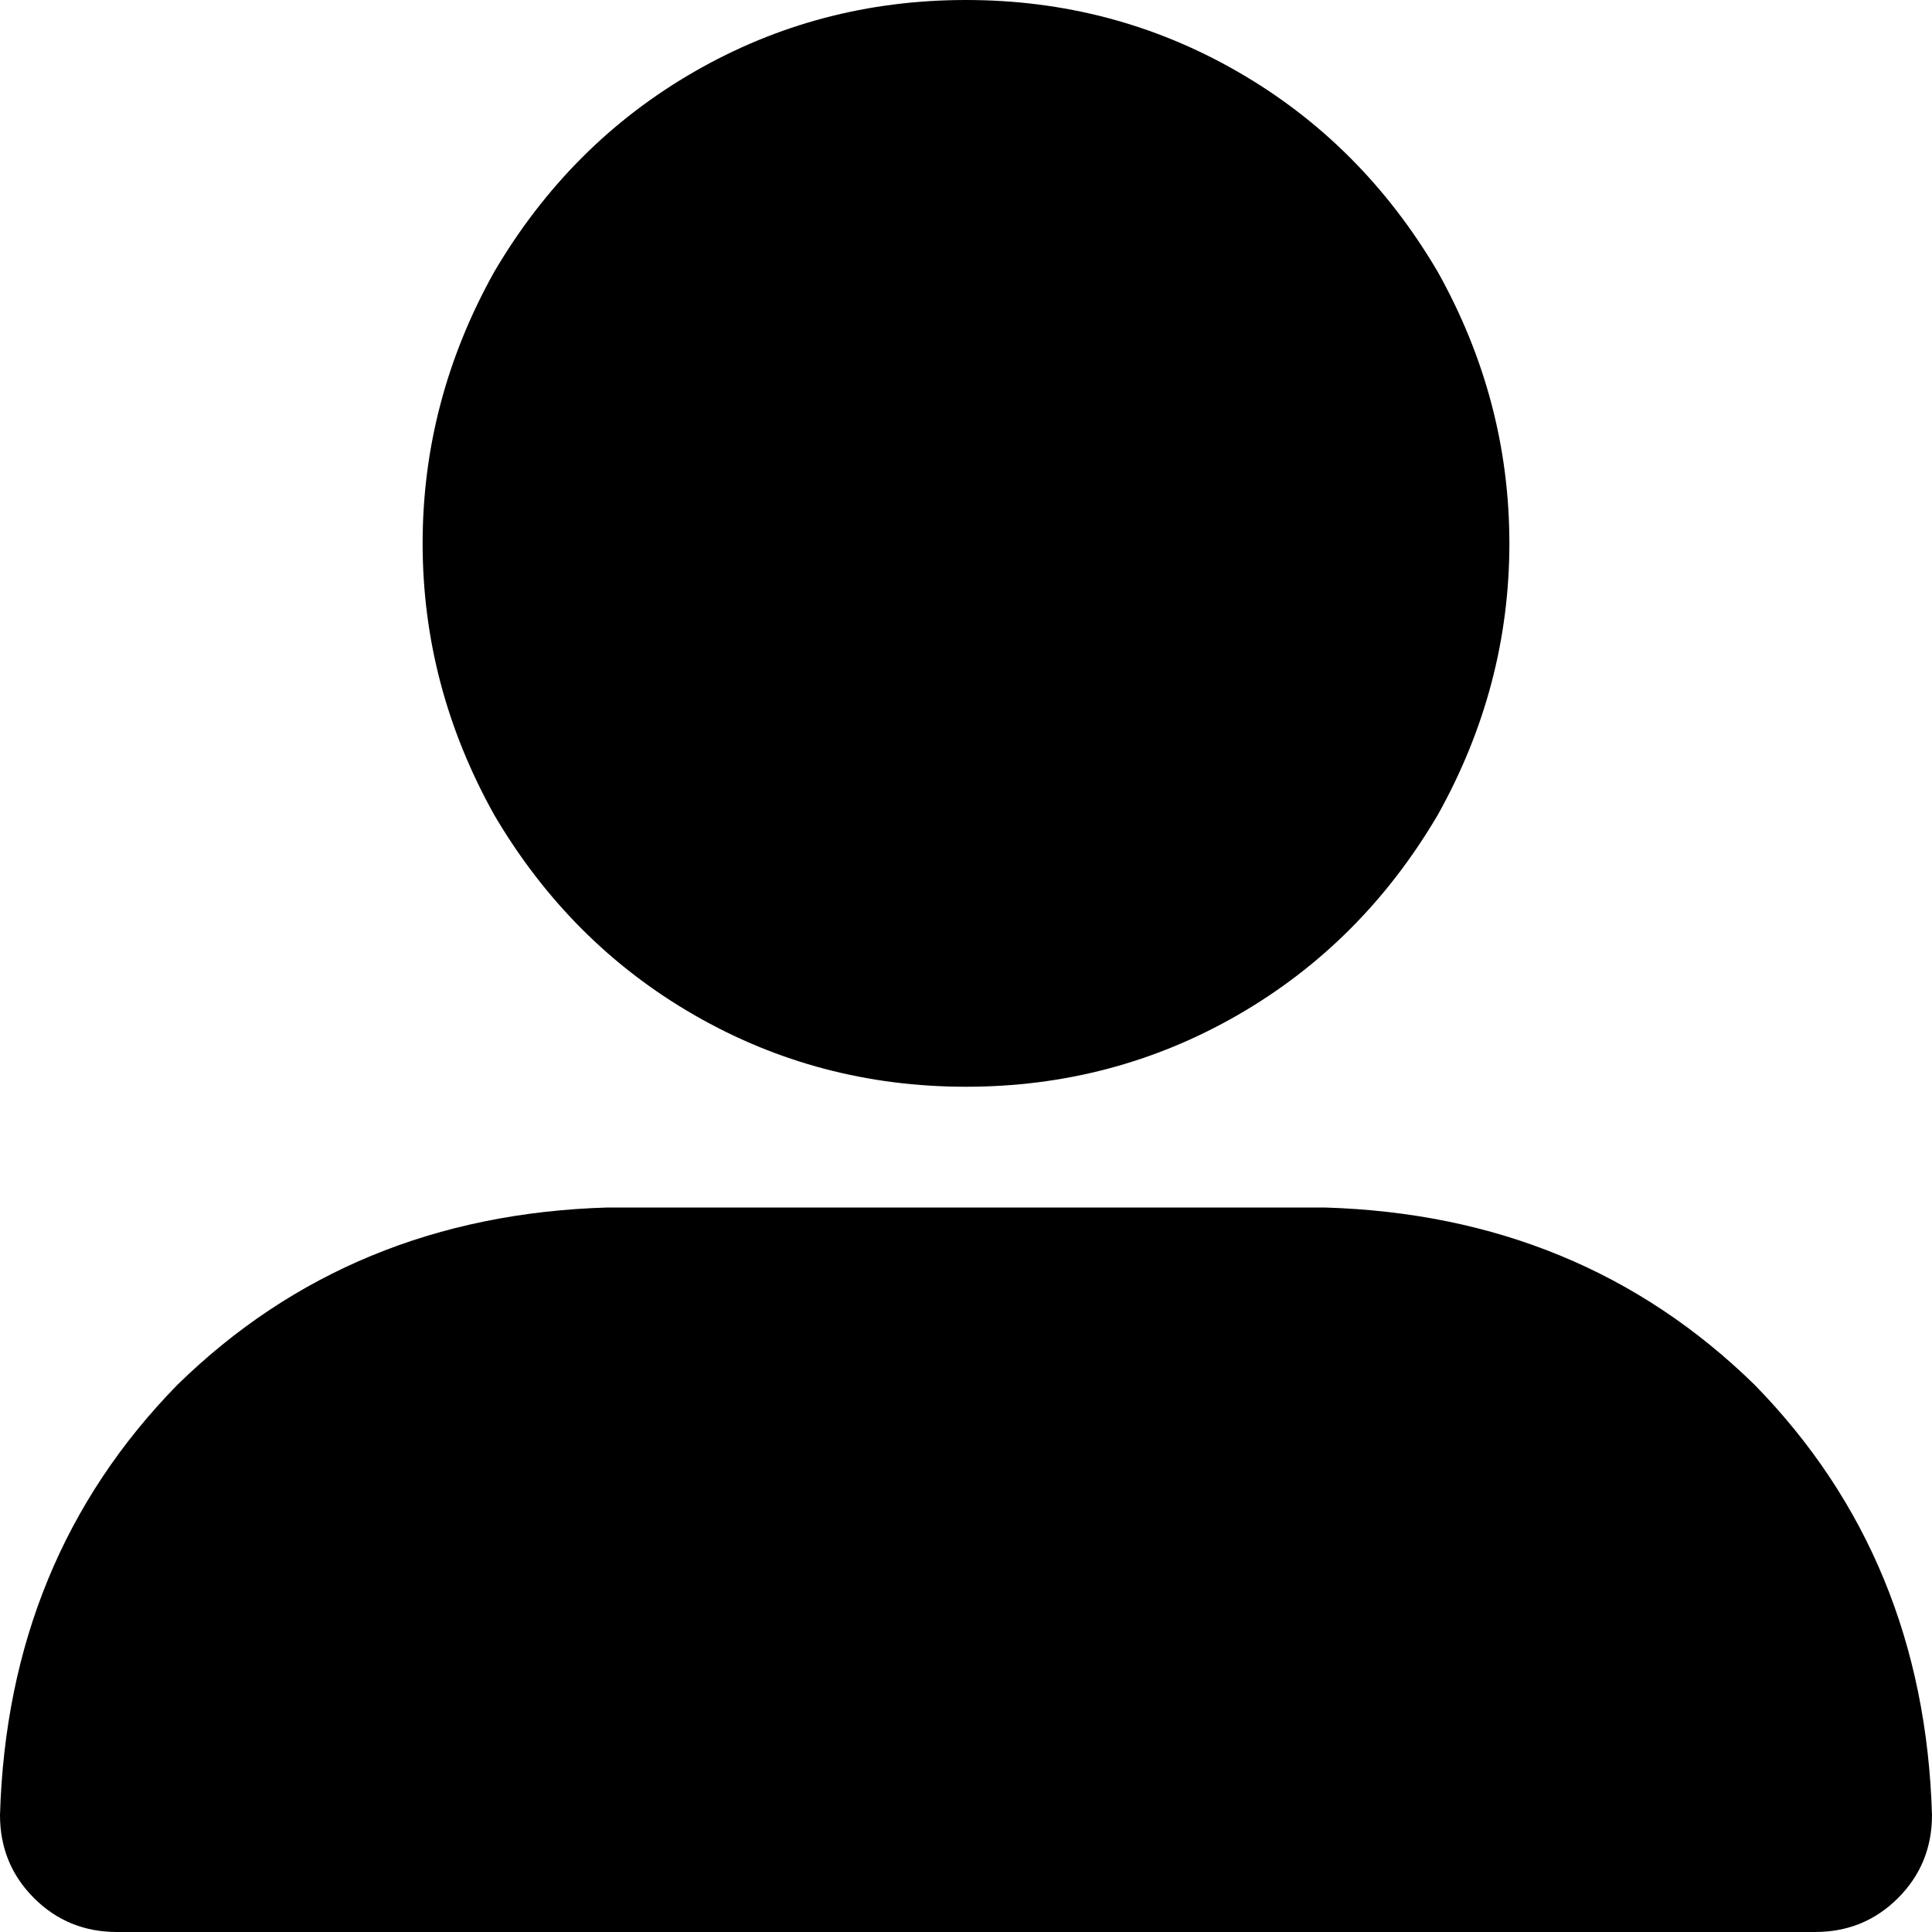 <svg xmlns="http://www.w3.org/2000/svg" viewBox="0 0 512 512">
    <path d="M 256 288 Q 295 288 328 269 L 328 269 Q 361 250 381 216 Q 400 182 400 144 Q 400 106 381 72 Q 361 38 328 19 Q 295 0 256 0 Q 217 0 184 19 Q 151 38 131 72 Q 112 106 112 144 Q 112 182 131 216 Q 151 250 184 269 Q 217 288 256 288 L 256 288 Z M 161 320 Q 93 322 47 367 L 47 367 Q 2 413 0 481 Q 0 494 9 503 Q 18 512 31 512 L 481 512 Q 494 512 503 503 Q 512 494 512 481 Q 510 413 465 367 Q 419 322 351 320 L 161 320 L 161 320 Z"/>
</svg>
